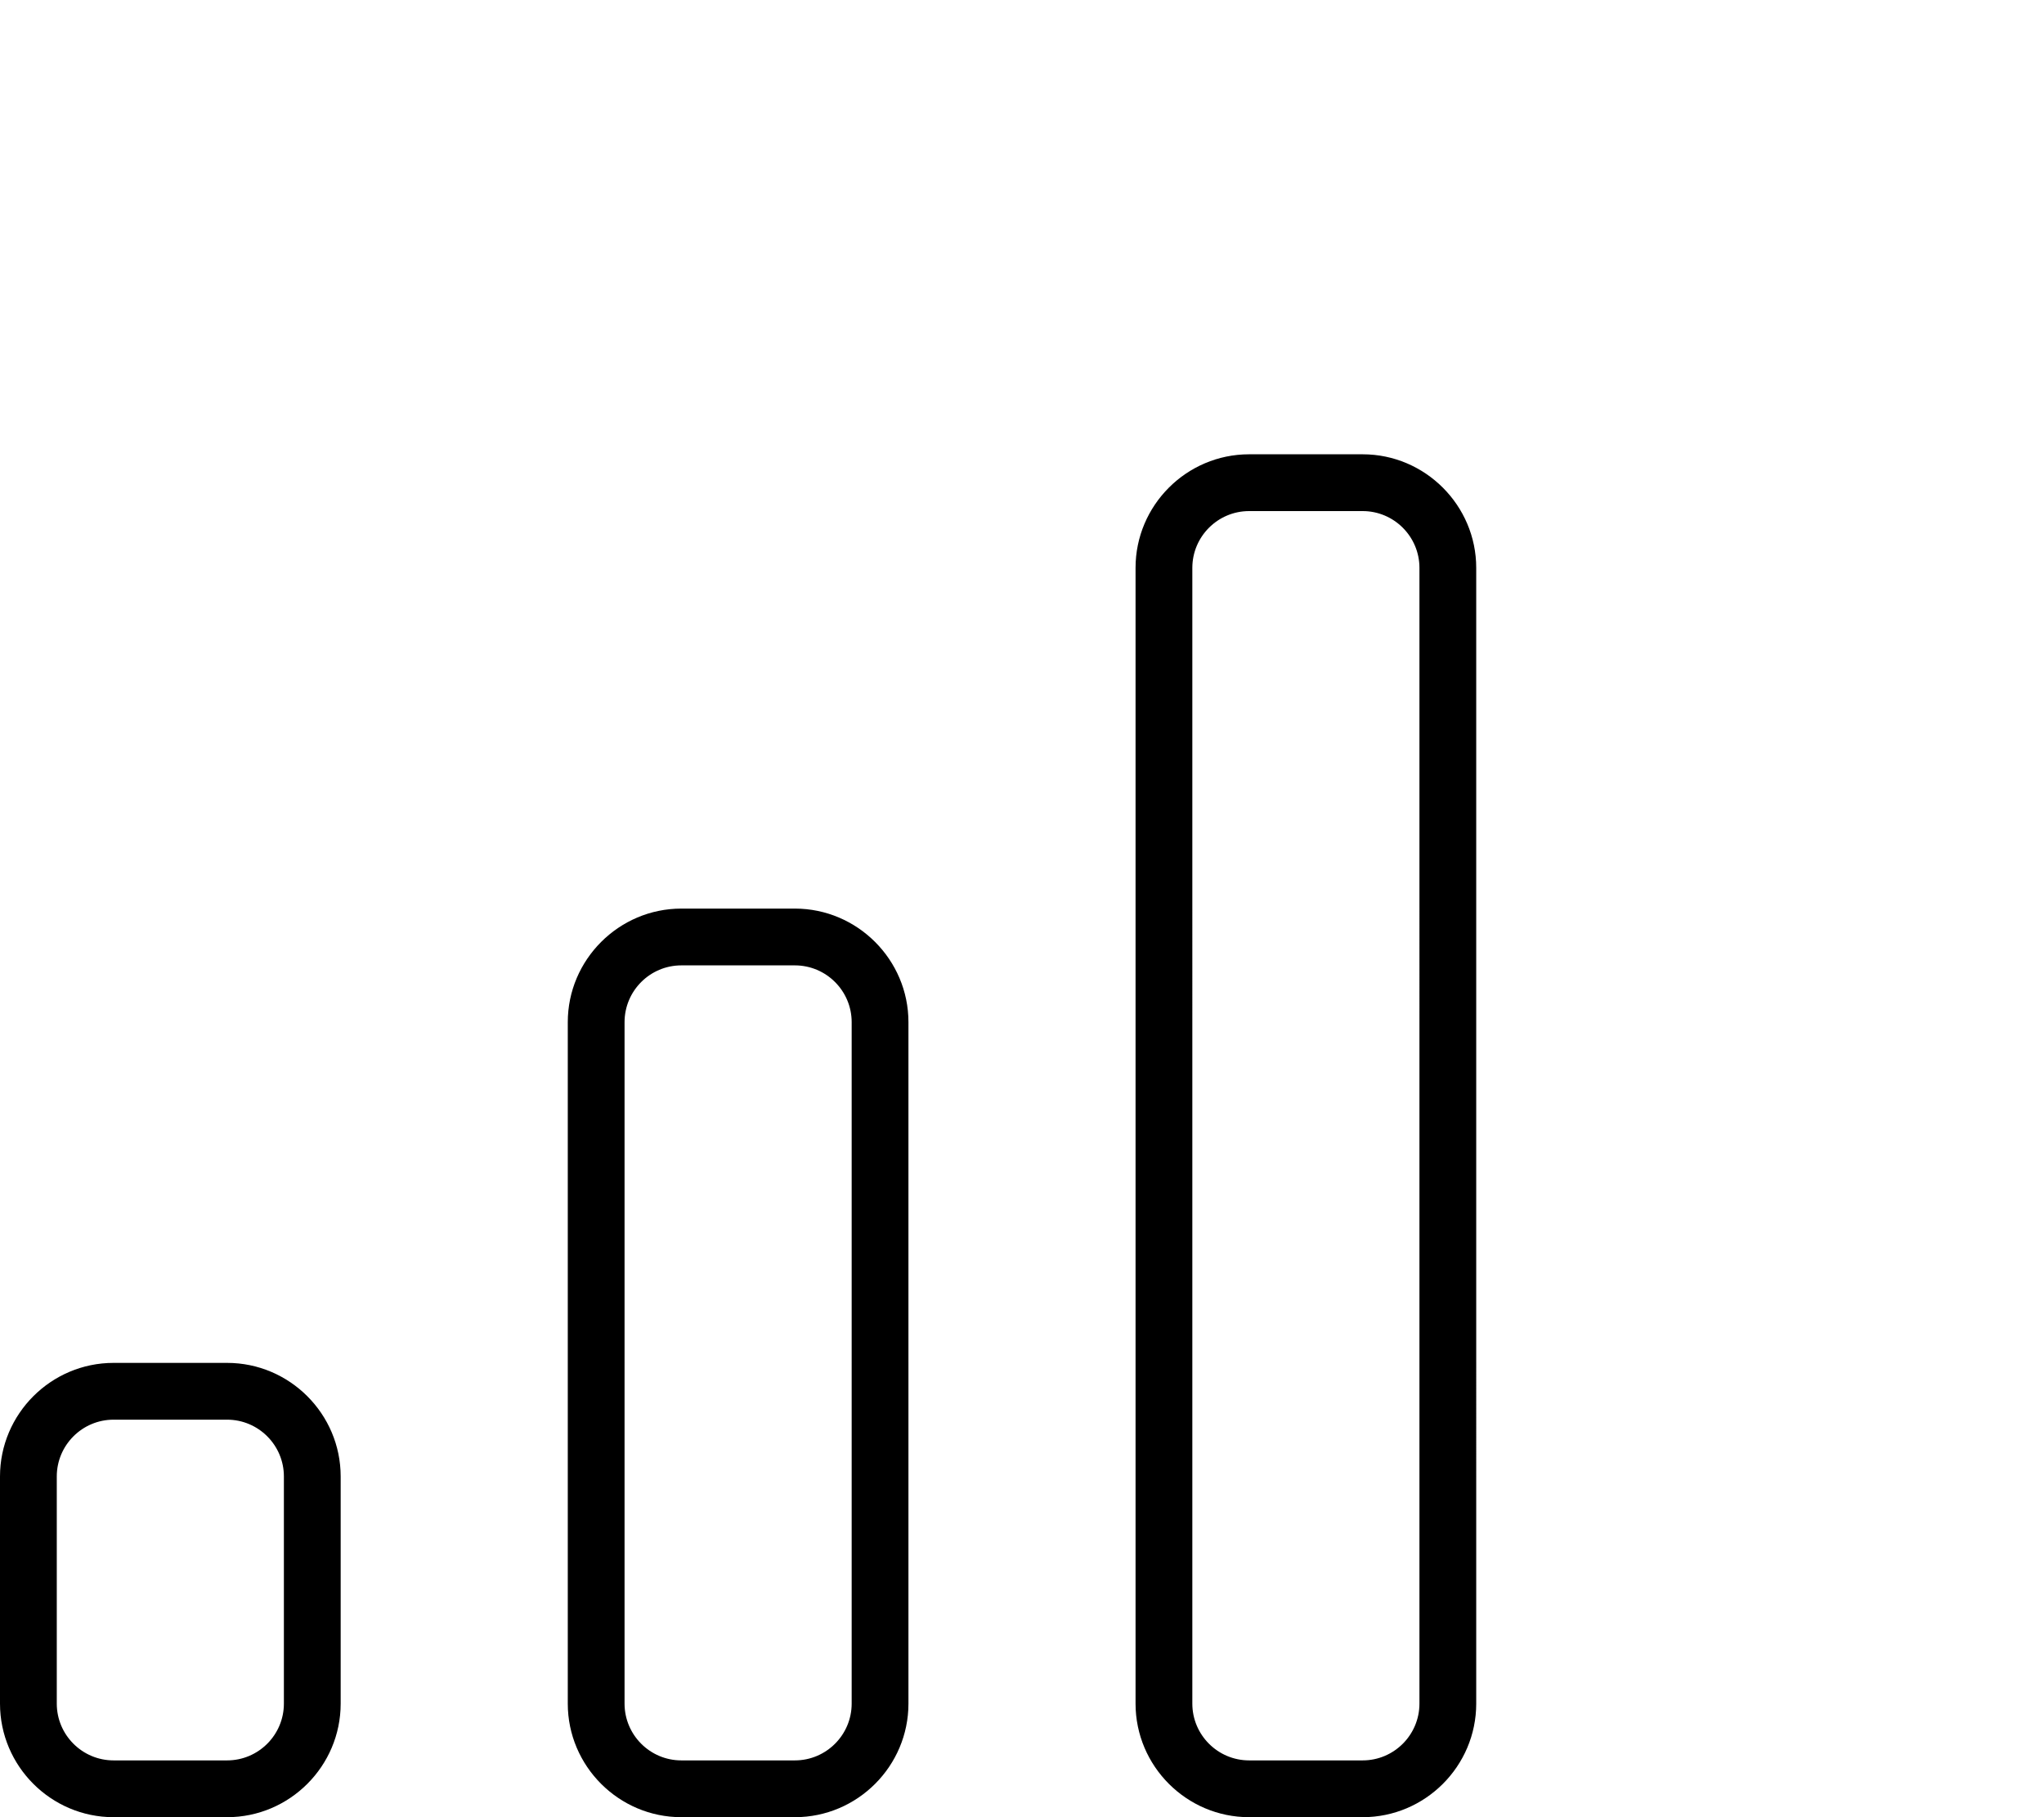 <svg fill="currentColor" xmlns="http://www.w3.org/2000/svg" viewBox="0 0 576 512"><!--! Font Awesome Pro 6.3.0 by @fontawesome - https://fontawesome.com License - https://fontawesome.com/license (Commercial License) Copyright 2023 Fonticons, Inc. --><path d="M64 384H32c-17.62 0-32 14.38-32 32v64c0 17.62 14.38 32 32 32h32c17.62 0 32-14.38 32-32v-64C96 398.4 81.63 384 64 384zM80 480c0 8.822-7.178 16-16 16H32c-8.822 0-16-7.178-16-16v-64c0-8.822 7.178-16 16-16h32c8.822 0 16 7.178 16 16V480zM224 256H192C174.4 256 160 270.4 160 288v192c0 17.62 14.38 32 32 32h32c17.62 0 32-14.38 32-32V288C256 270.4 241.6 256 224 256zM240 480c0 8.822-7.178 16-16 16H192c-8.822 0-16-7.178-16-16V288c0-8.822 7.178-16 16-16h32c8.822 0 16 7.178 16 16V480zM384 128h-32c-17.62 0-32 14.38-32 32v320c0 17.62 14.38 32 32 32h32c17.62 0 32-14.38 32-32V160C416 142.4 401.6 128 384 128zM400 480c0 8.822-7.178 16-16 16h-32c-8.822 0-16-7.178-16-16V160c0-8.822 7.178-16 16-16h32c8.822 0 16 7.178 16 16V480z"/></svg>